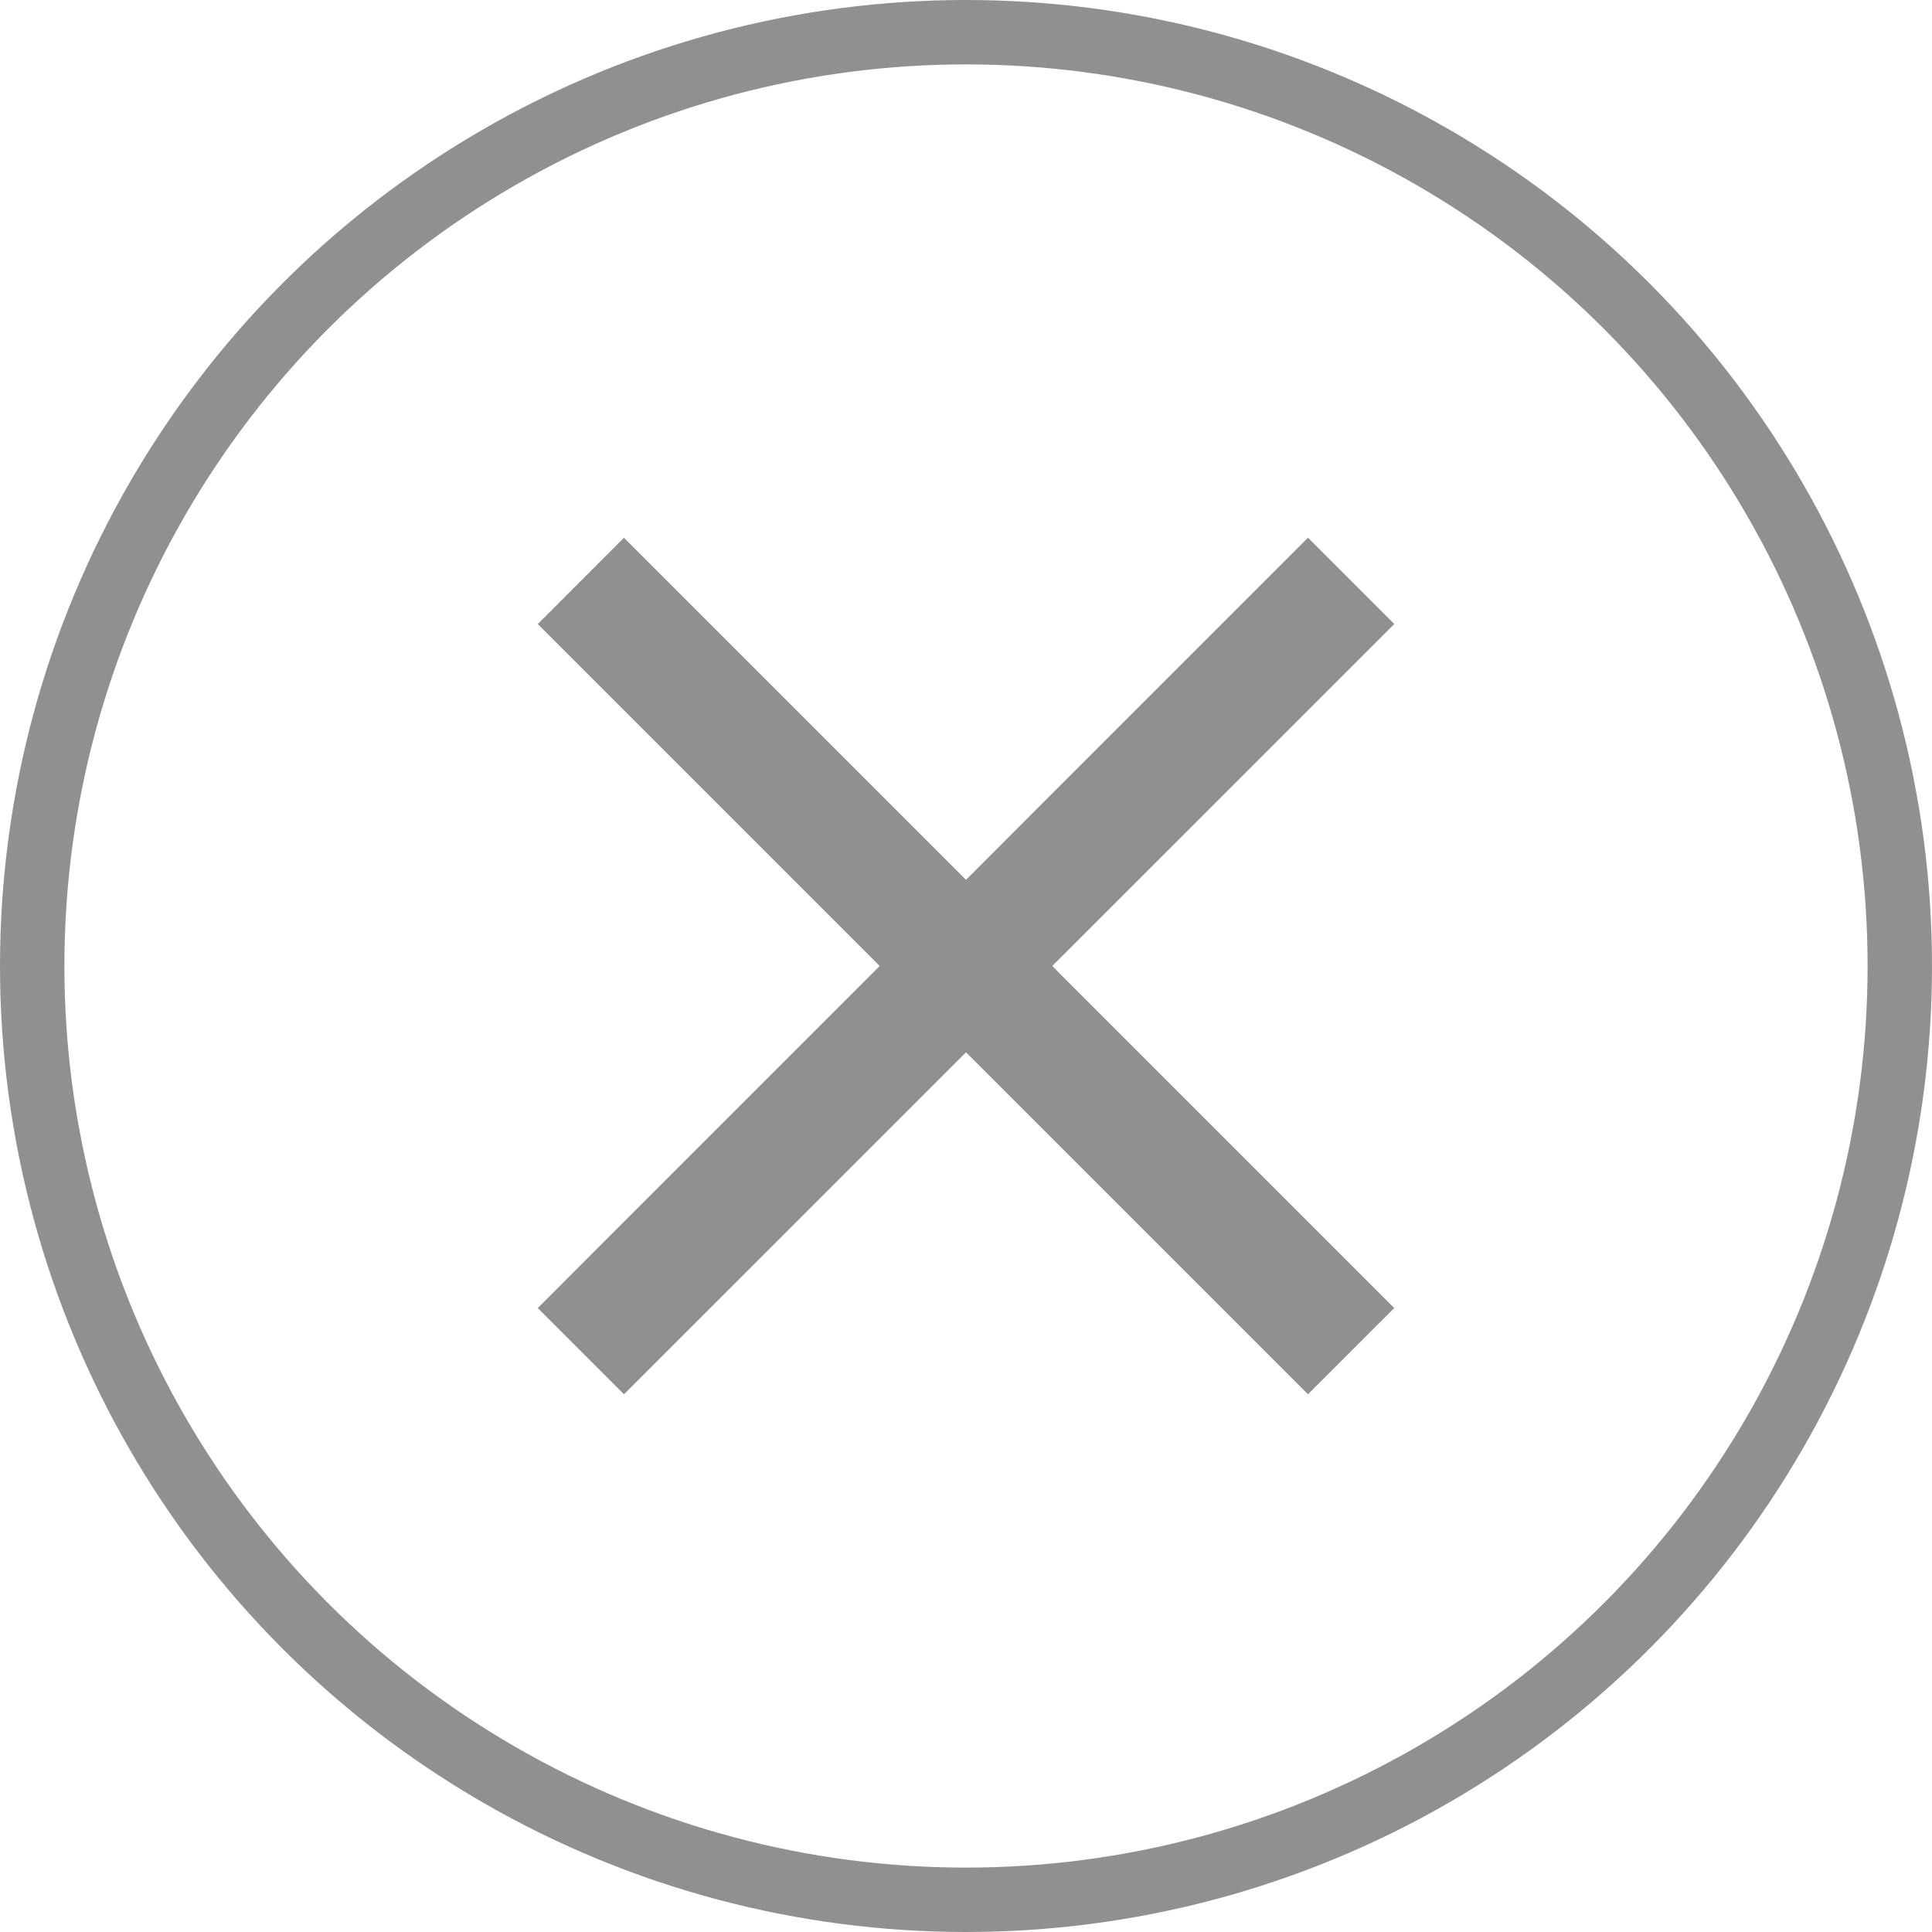 <svg width="30" height="30" viewBox="0 0 30 30" fill="none" xmlns="http://www.w3.org/2000/svg">
<circle cx="15" cy="15" r="14.5" stroke="#909090"/>
<path fill-rule="evenodd" clip-rule="evenodd" d="M21.65 9.69L20.31 8.35L15 13.661L9.689 8.35L8.35 9.69L13.66 15L8.35 20.311L9.689 21.65L15 16.34L20.31 21.65L21.65 20.311L16.339 15L21.65 9.69Z" fill="#909090"/>
</svg>
